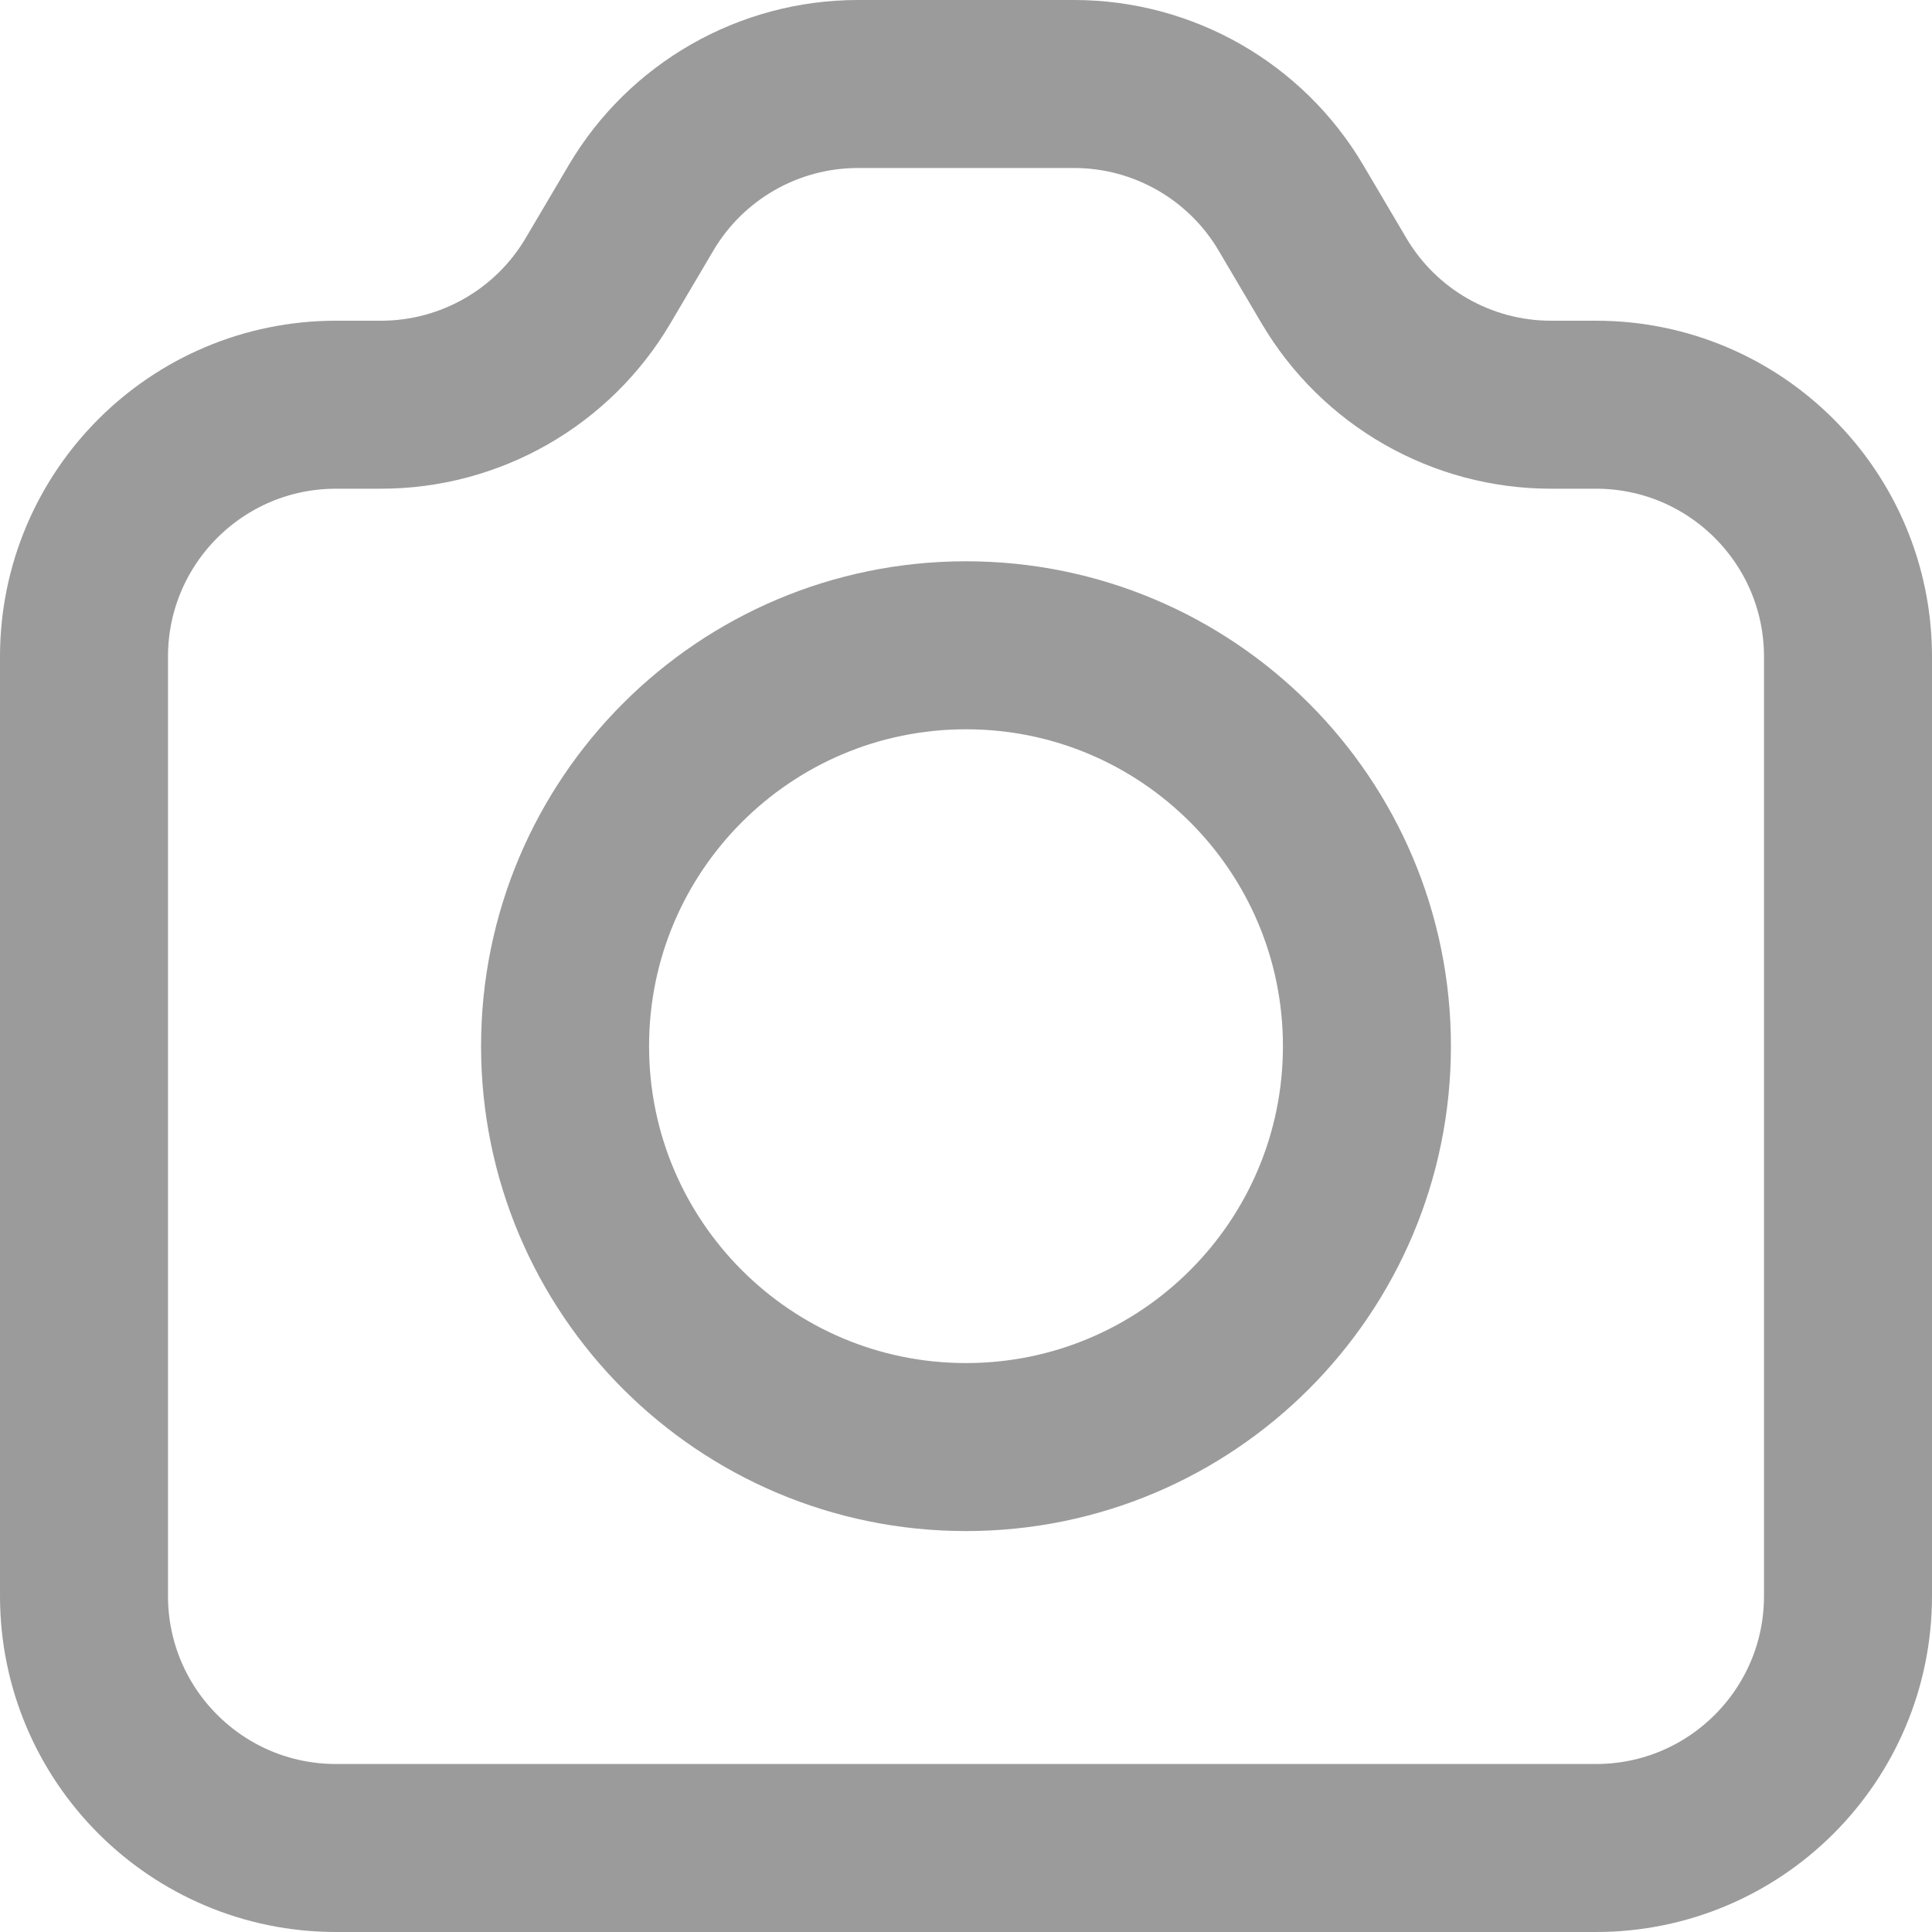 <svg width="23" height="23" viewBox="0 0 23 23" fill="none" xmlns="http://www.w3.org/2000/svg">
<path d="M1 7.818C1 6.161 2.343 4.818 4 4.818H4.536C5.598 4.818 6.581 4.256 7.12 3.341L7.63 2.477C8.169 1.562 9.152 1 10.214 1H12.786C13.848 1 14.831 1.562 15.37 2.477L15.88 3.341C16.419 4.256 17.402 4.818 18.464 4.818H19C20.657 4.818 22 6.161 22 7.818V19C22 20.657 20.657 22 19 22H4C2.343 22 1 20.657 1 19V7.818Z" stroke="#9B9B9B" stroke-width="2" stroke-linecap="round" stroke-linejoin="round"/>
<path d="M11.5 17.227C14.136 17.227 16.273 15.09 16.273 12.454C16.273 9.819 14.136 7.682 11.5 7.682C8.864 7.682 6.727 9.819 6.727 12.454C6.727 15.09 8.864 17.227 11.5 17.227Z" stroke="#9B9B9B" stroke-width="2" stroke-linecap="round" stroke-linejoin="round"/>
</svg>
